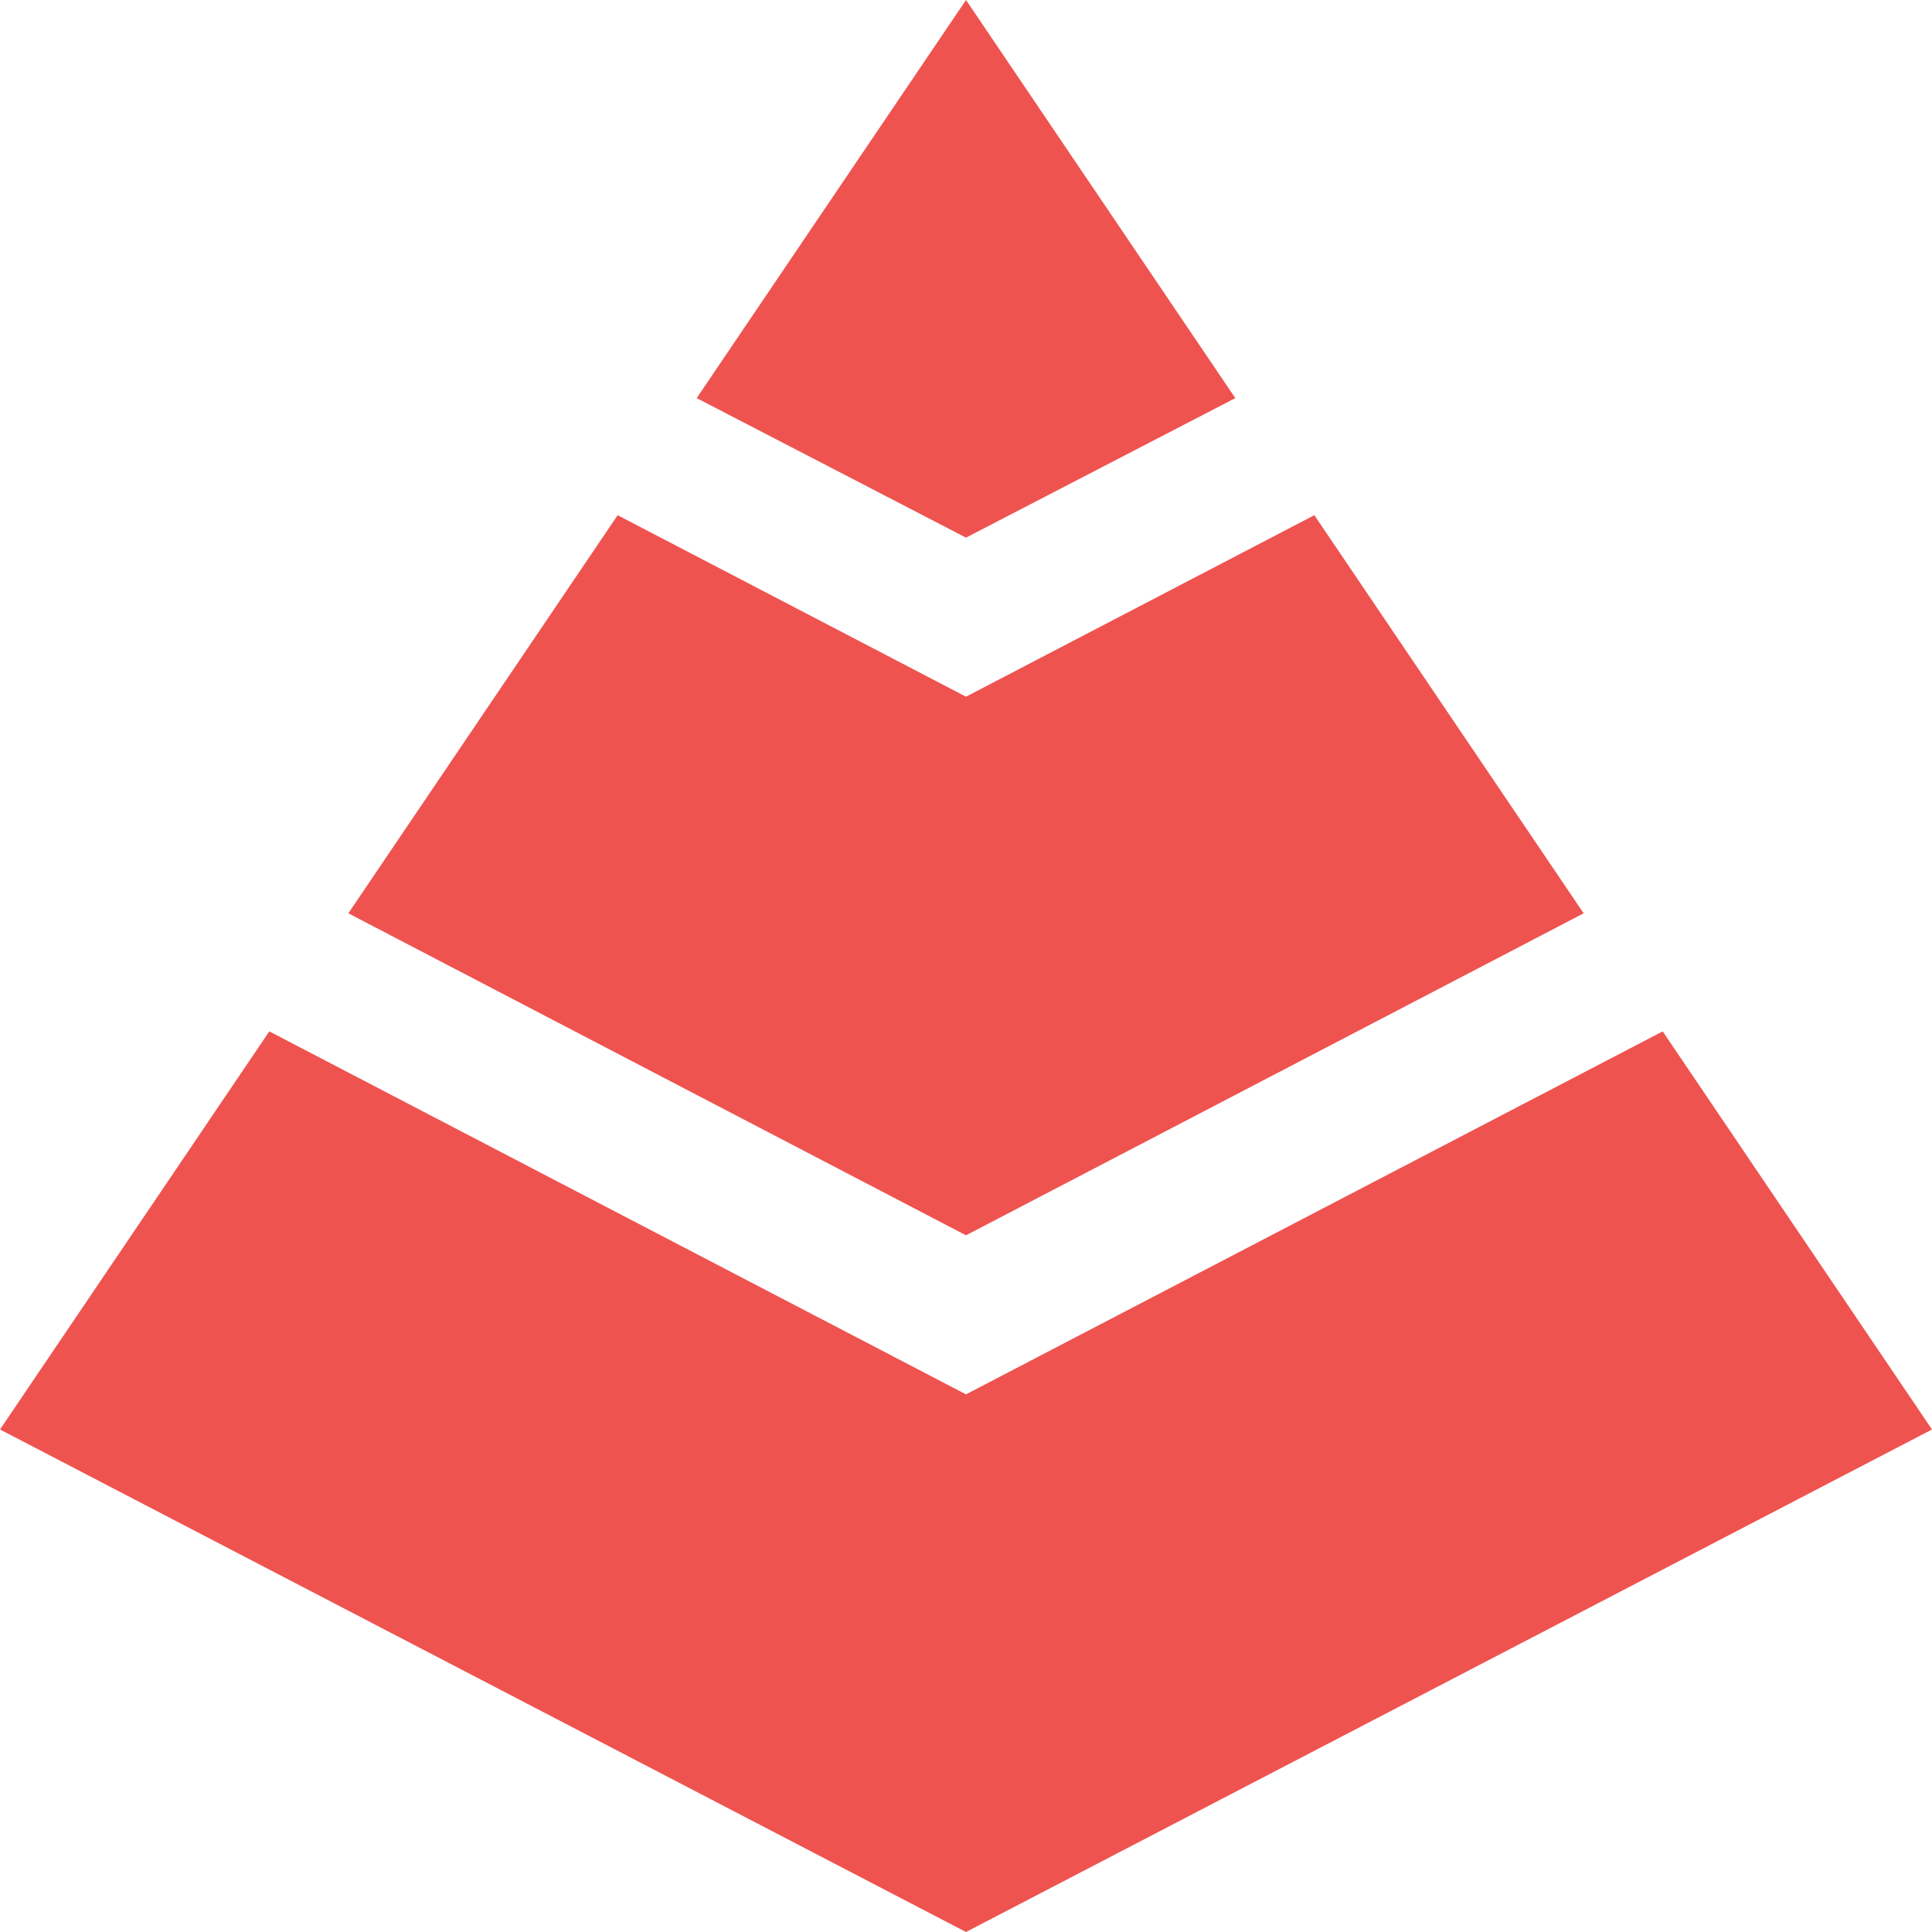 <svg version="1.1" xmlns="http://www.w3.org/2000/svg" viewBox="0 0 512 512" fill="#EF5350" width="16px" height="16px">
    <path d="M256,142.481l71.37-36.978L256,0l-71.37,105.503L256,142.481z M256,512l256-133.172l-71.37-105.503L256,369.519L71.37,273.325L0,378.828L256,512z M256,327.37l163.685-85.333L348.315,136.533L256,184.63l-92.315-48.097L92.315,242.036L256,327.37z" />
</svg>
